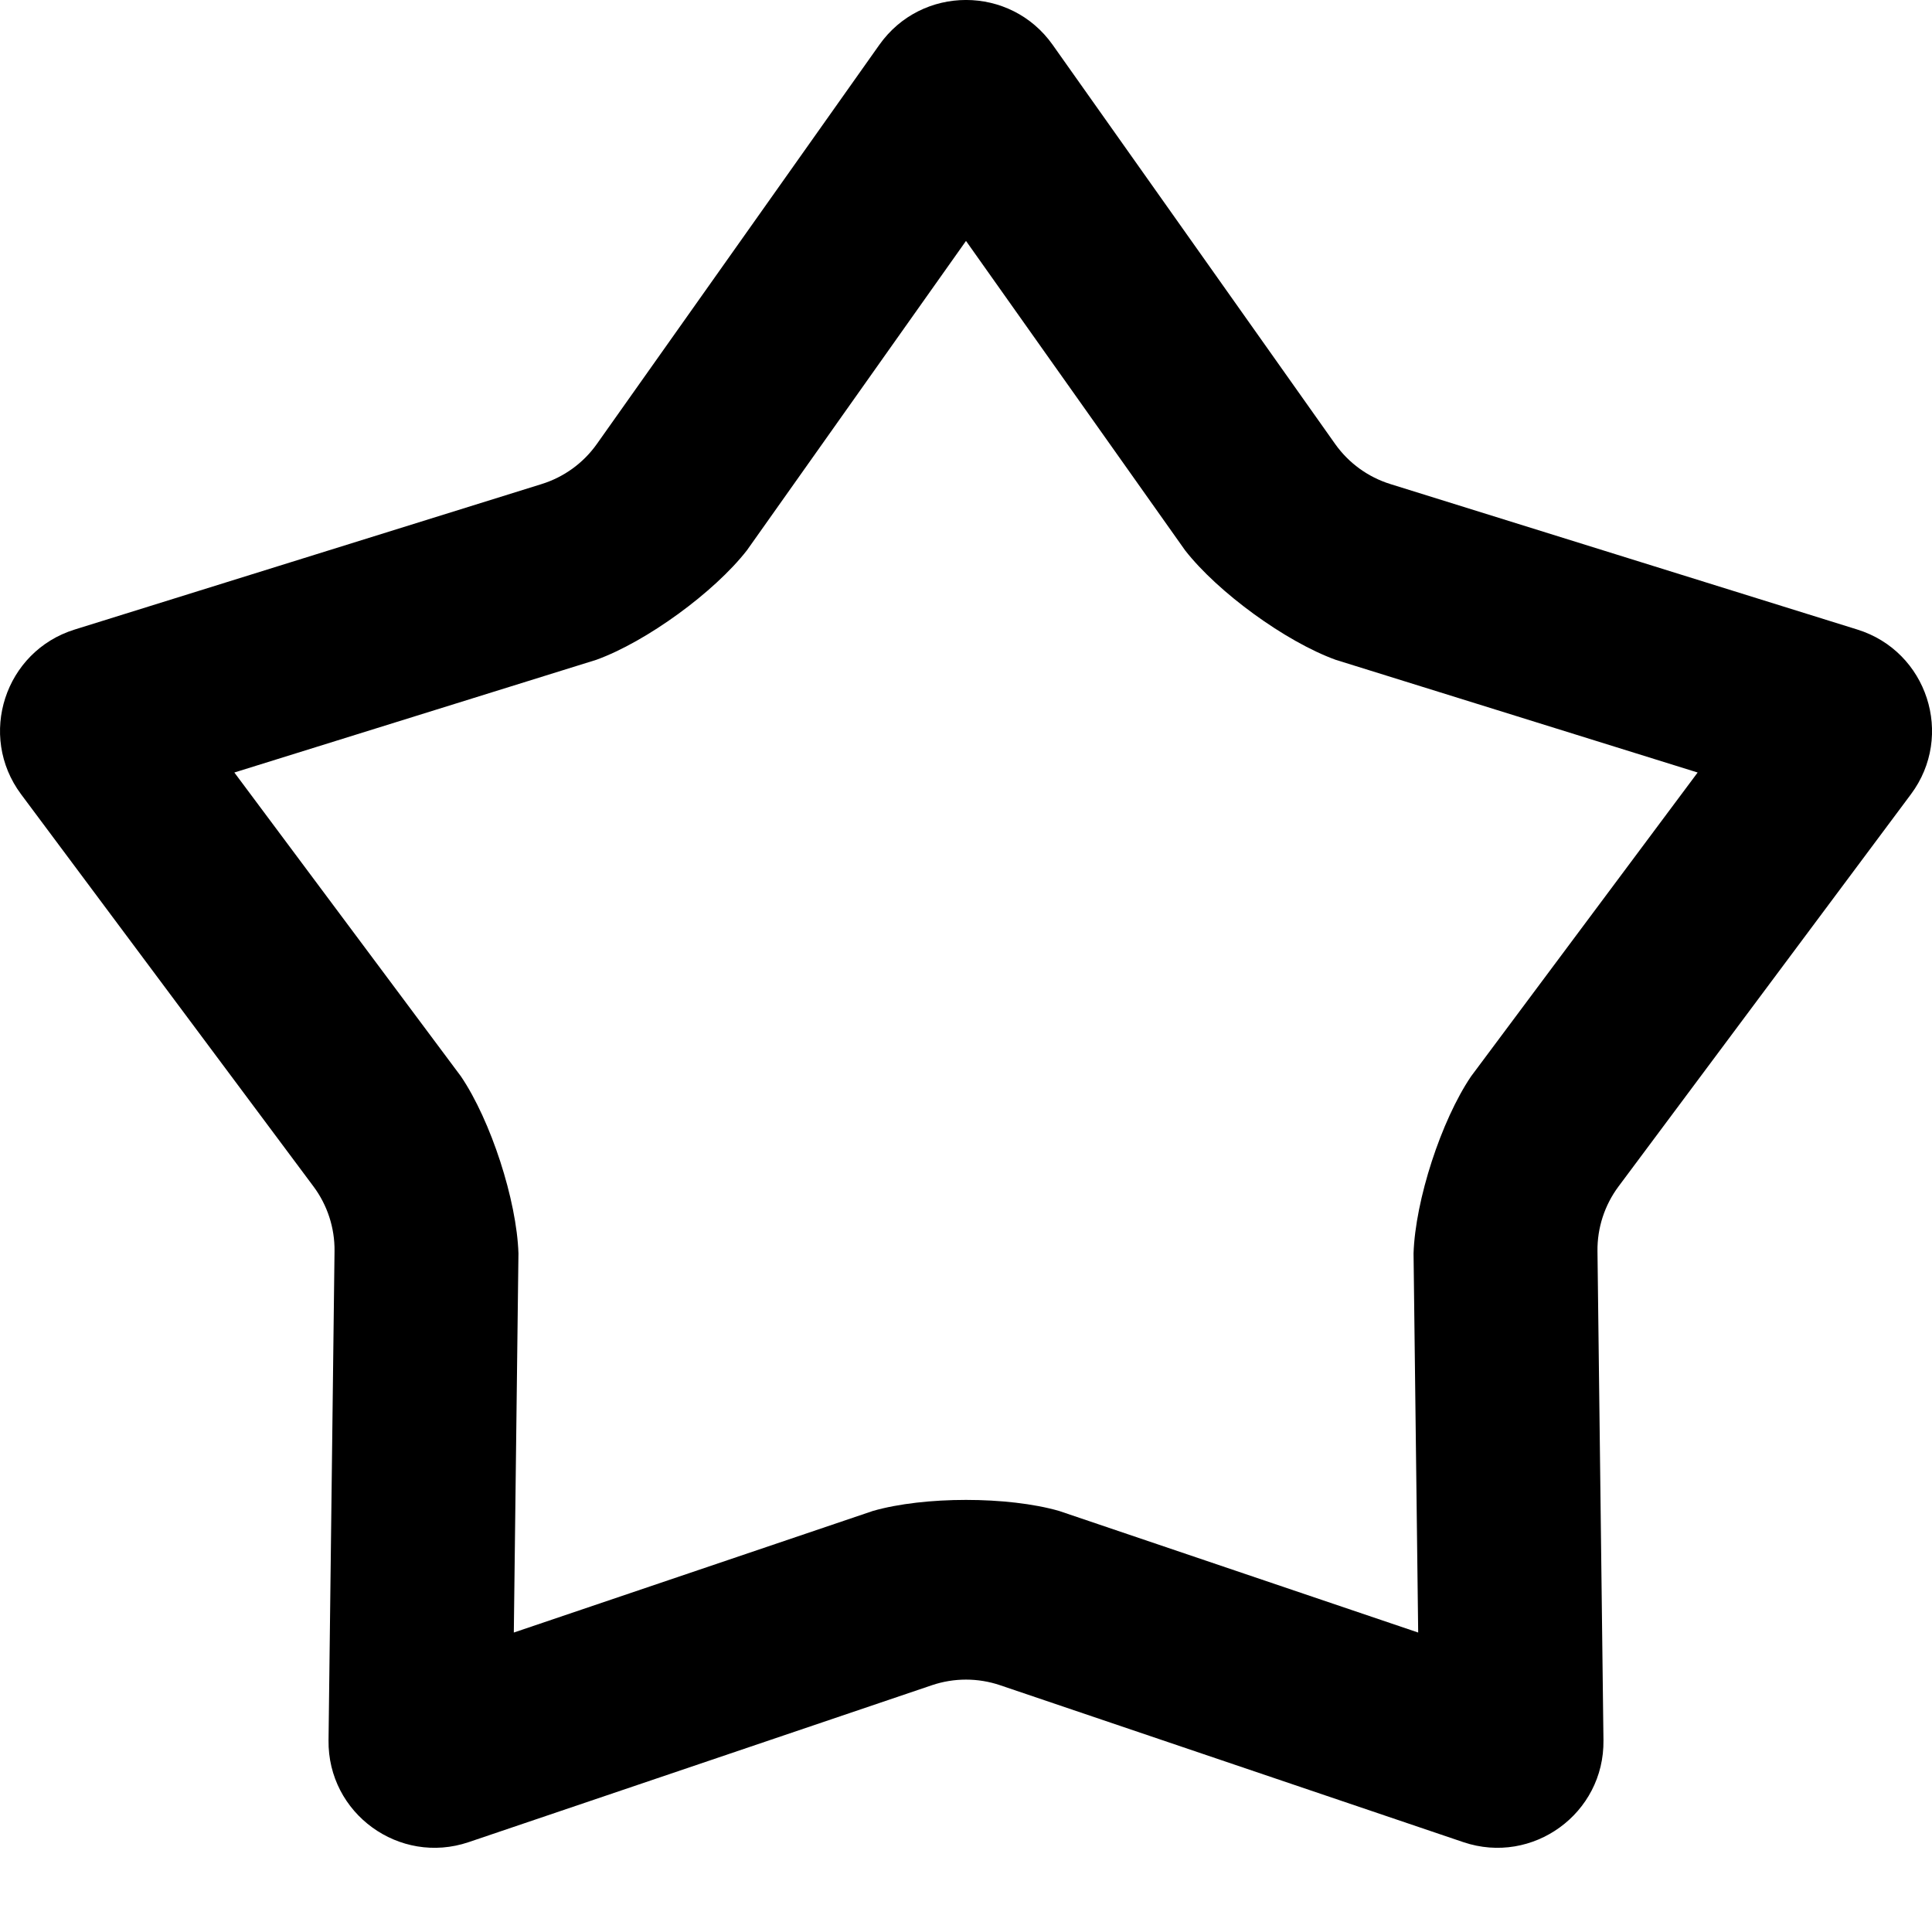 <svg width="20" height="20" viewBox="0 0 20 20" version="1.1" xmlns="http://www.w3.org/2000/svg" xmlns:xlink="http://www.w3.org/1999/xlink">
<title>stroke-star-light</title>
<desc>Created using Figma</desc>
<g id="Canvas" transform="translate(6540 732)">
<g id="stroke-star-light">
<use xlink:href="#path0_fill" transform="translate(-6540 -732)"/>
</g>
</g>
<defs>
<path id="path0_fill" fill-rule="evenodd" d="M 10 2.494L 7.732 5.697C 7.393 6.132 6.692 6.642 6.174 6.83L 2.426 7.997L 4.772 11.143C 5.081 11.6 5.349 12.424 5.367 12.975L 5.319 16.9L 9.037 15.641C 9.567 15.489 10.433 15.489 10.963 15.641L 14.681 16.9L 14.633 12.975C 14.651 12.424 14.919 11.6 15.228 11.143L 17.574 7.997L 13.826 6.83C 13.308 6.642 12.607 6.132 12.268 5.697L 10 2.494ZM 10.897 0.464C 10.459 -0.155 9.541 -0.155 9.103 0.464L 6.178 4.597C 6.038 4.794 5.838 4.939 5.607 5.011L 0.773 6.517C 0.049 6.742 -0.234 7.615 0.218 8.222L 3.245 12.282C 3.389 12.475 3.466 12.711 3.463 12.952L 3.401 18.015C 3.391 18.773 4.134 19.312 4.851 19.07L 9.648 17.445C 9.876 17.368 10.124 17.368 10.352 17.445L 15.149 19.07C 15.866 19.312 16.609 18.773 16.599 18.015L 16.537 12.952C 16.534 12.711 16.611 12.475 16.755 12.282L 19.782 8.222C 20.235 7.615 19.951 6.742 19.227 6.517L 14.393 5.011C 14.162 4.939 13.962 4.794 13.822 4.597L 10.897 0.464Z"/>
</defs>
</svg>
